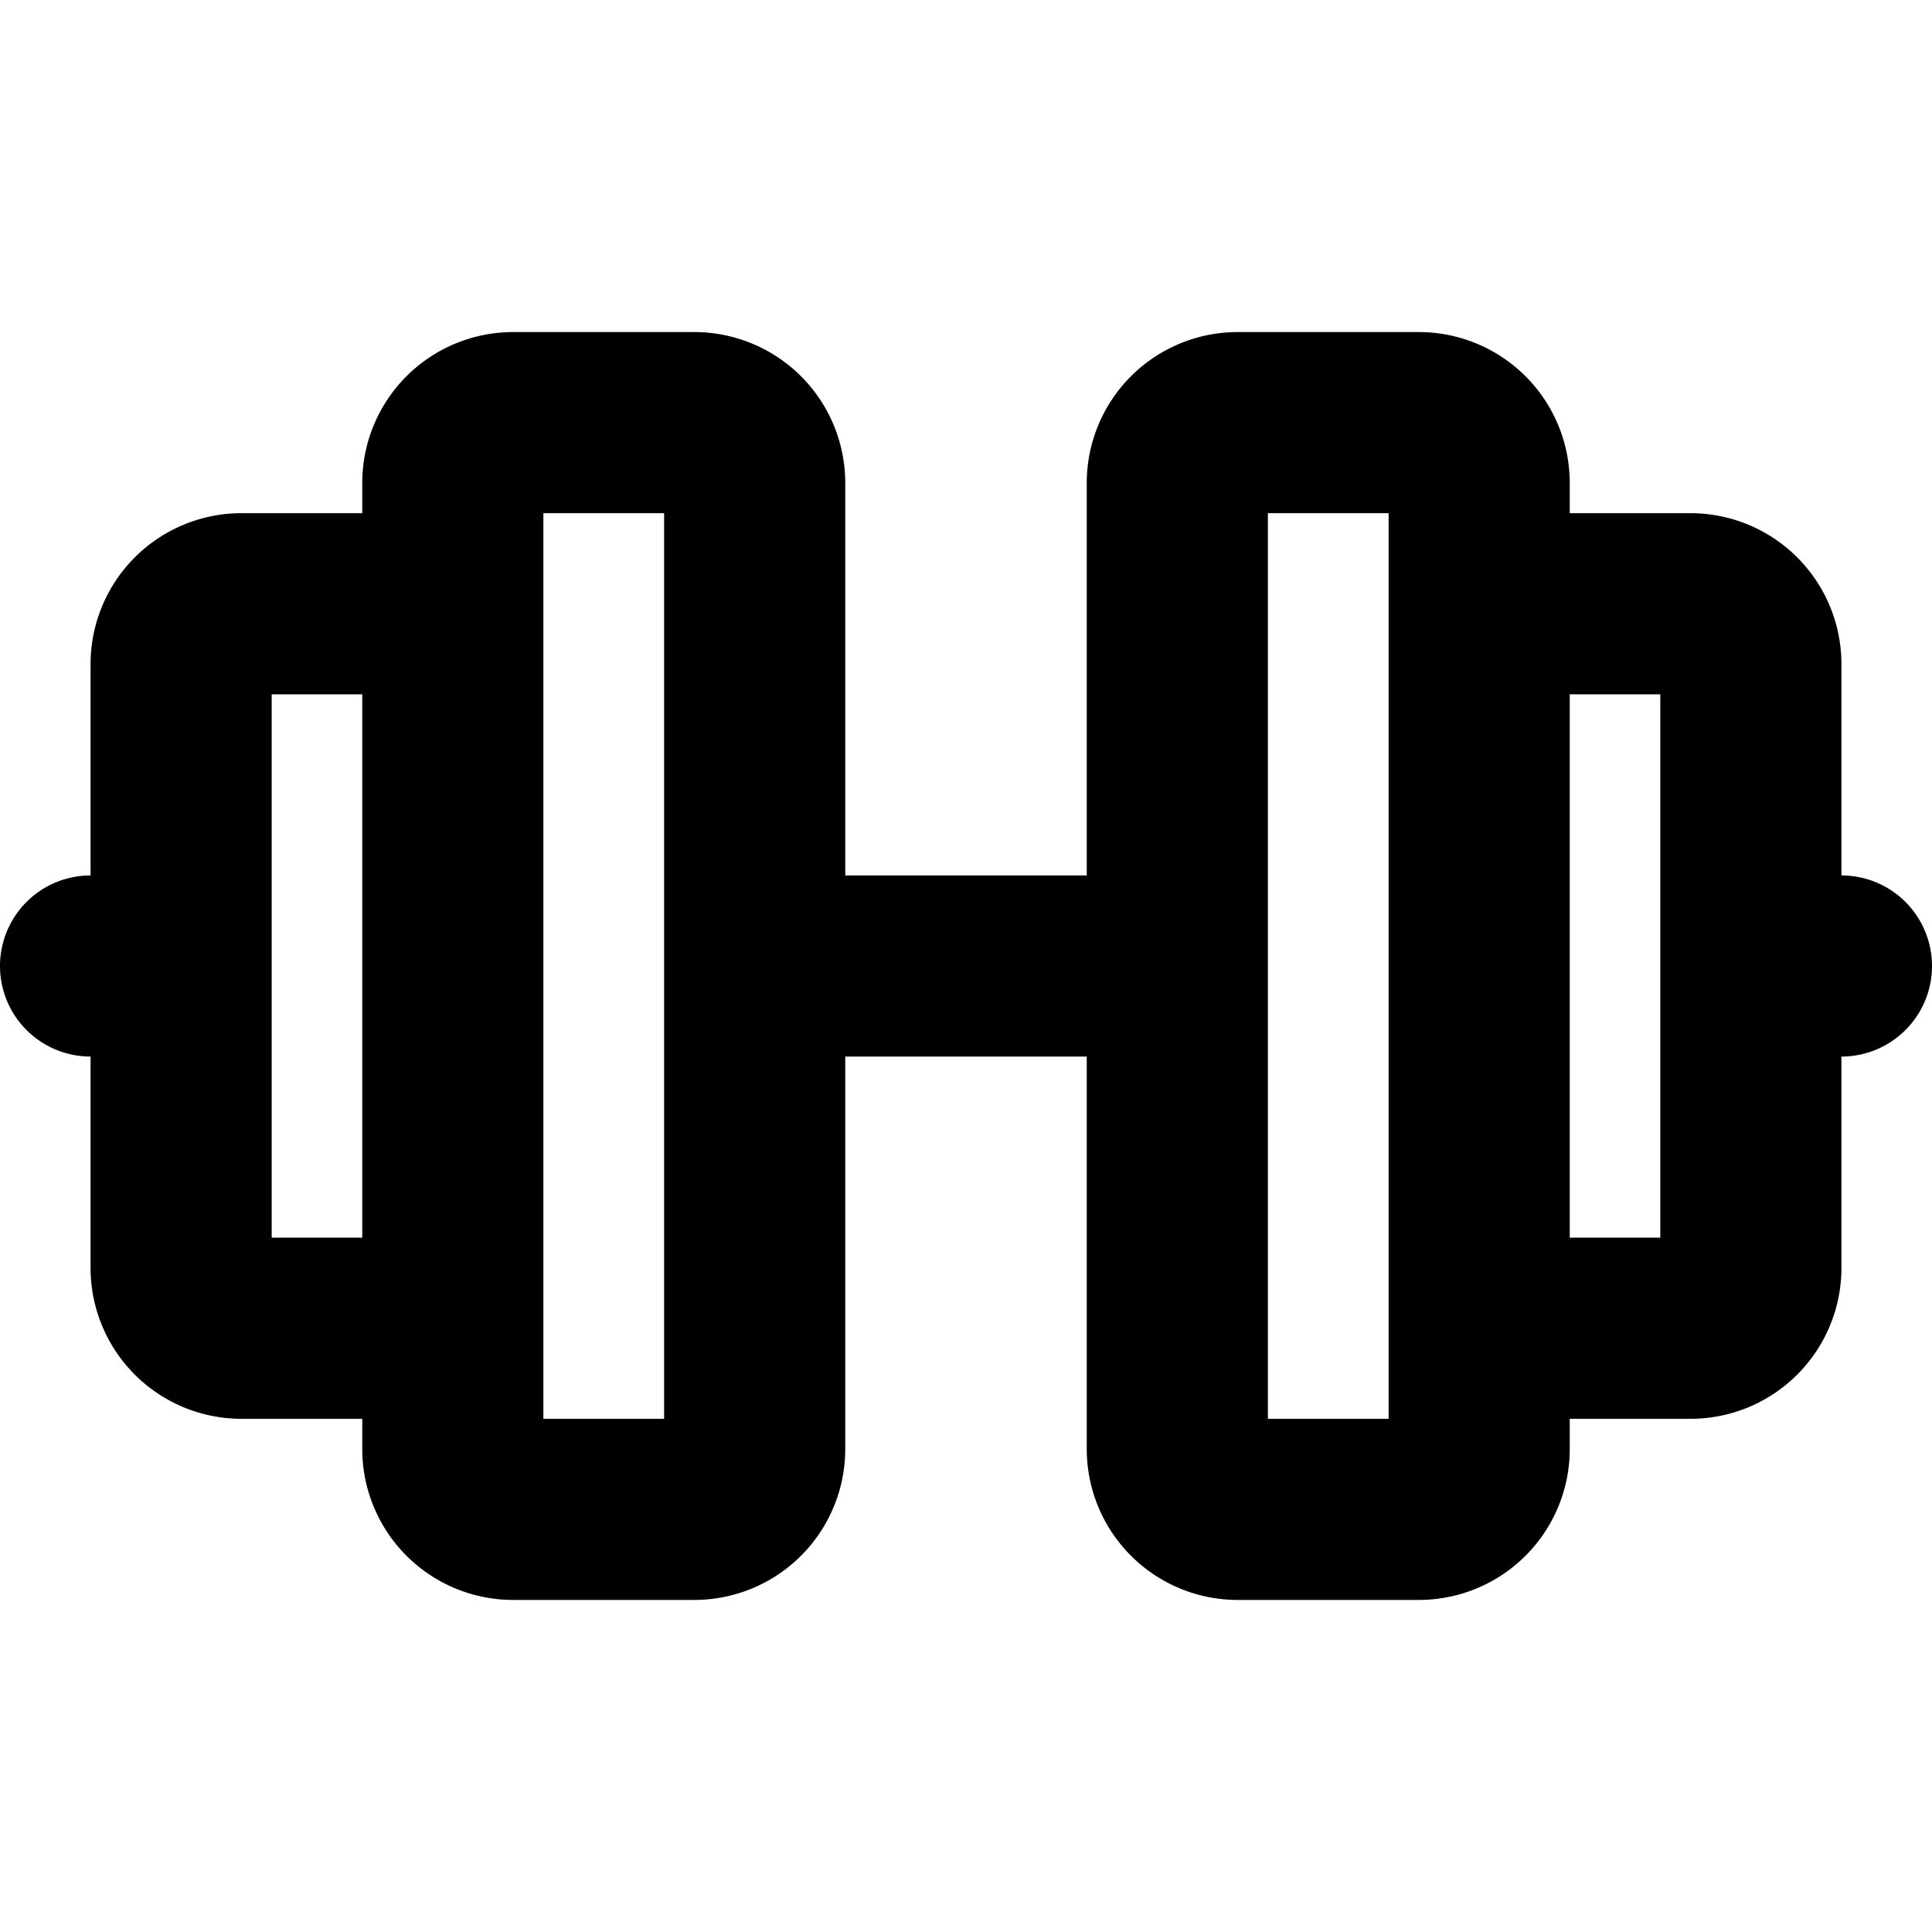 <svg xmlns="http://www.w3.org/2000/svg" xmlns:xlink="http://www.w3.org/1999/xlink" width="256" height="256" viewBox="0 0 256 256"><path fill="currentColor" d="M244 116V88a20 20 0 0 0-20-20h-16v-4a20 20 0 0 0-20-20h-24a20 20 0 0 0-20 20v52h-32V64a20 20 0 0 0-20-20H68a20 20 0 0 0-20 20v4H32a20 20 0 0 0-20 20v28a12 12 0 0 0 0 24v28a20 20 0 0 0 20 20h16v4a20 20 0 0 0 20 20h24a20 20 0 0 0 20-20v-52h32v52a20 20 0 0 0 20 20h24a20 20 0 0 0 20-20v-4h16a20 20 0 0 0 20-20v-28a12 12 0 0 0 0-24M36 164V92h12v72Zm52 24H72V68h16Zm96 0h-16V68h16Zm36-24h-12V92h12Z"/></svg>